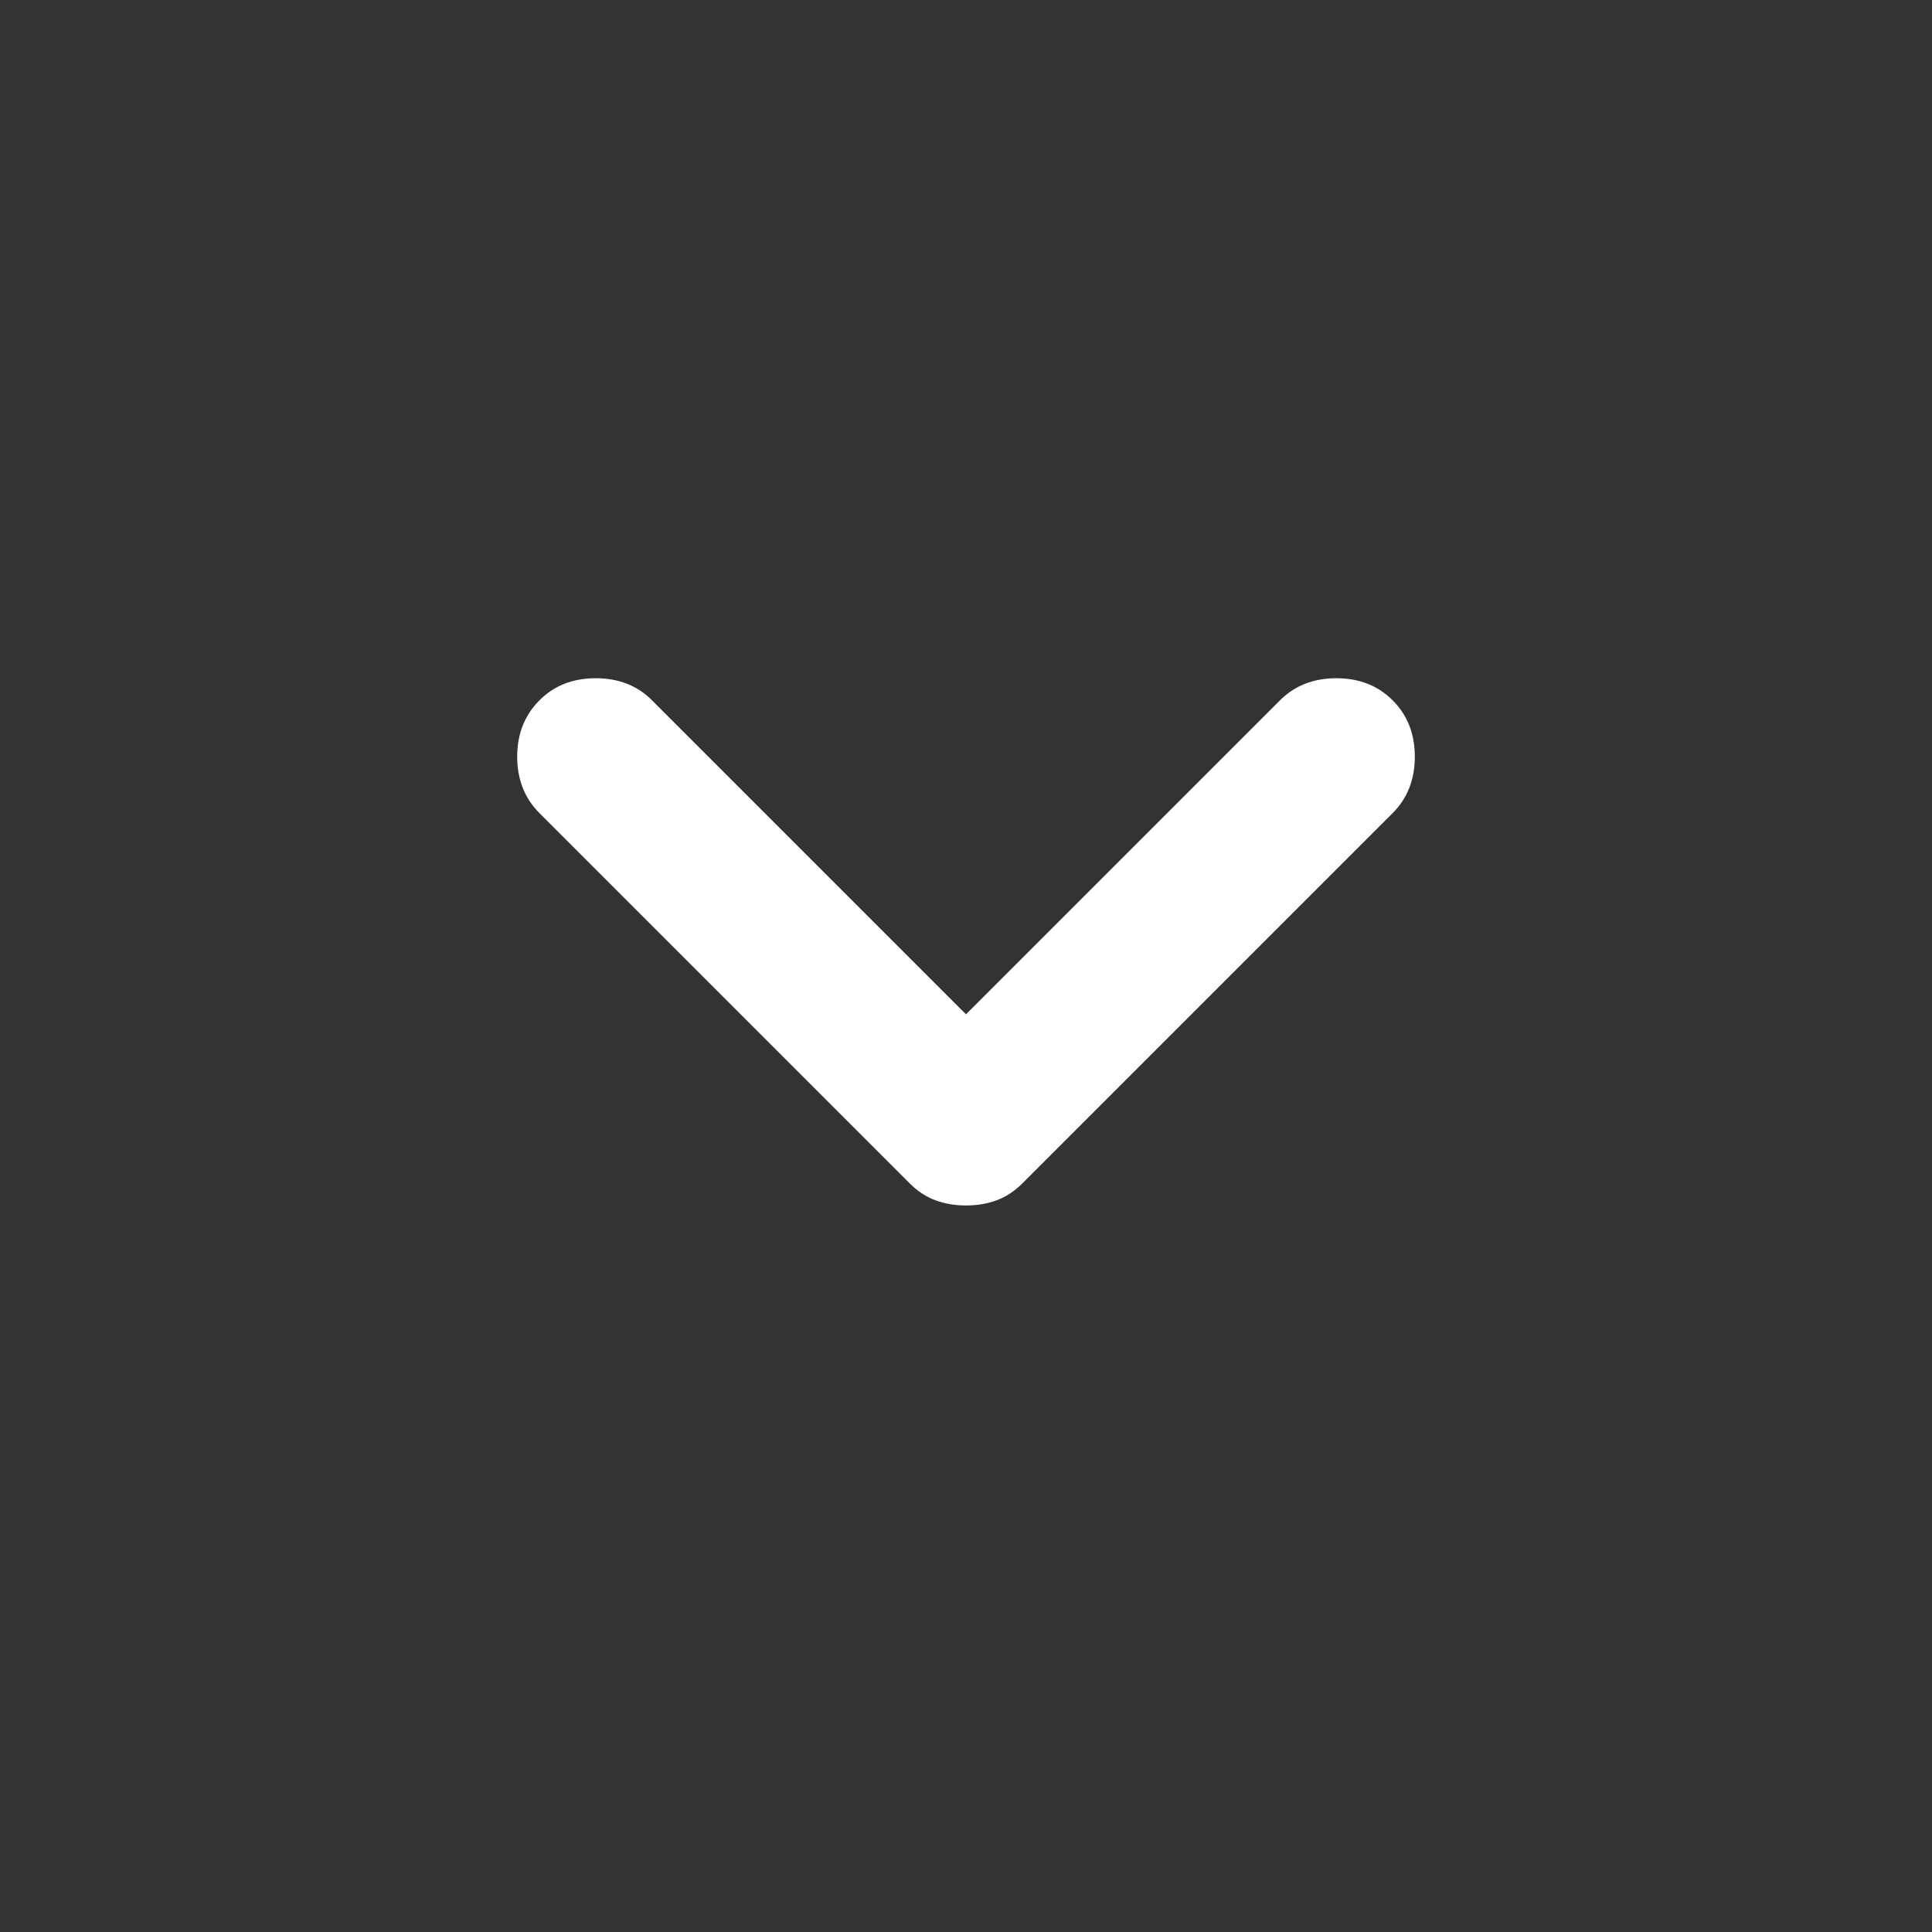 <svg width="20" height="20" viewBox="0 0 20 20" fill="none" xmlns="http://www.w3.org/2000/svg">
<rect x="0" y="0" width="20" height="20" fill="#333333" stroke="none"/>
<mask id="mask0_18_3038" style="mask-type:alpha" maskUnits="userSpaceOnUse" x="0" y="0" width="20" height="20">
<rect width="20" height="20" fill="#D9D9D9"/>
</mask>
<g mask="url(#mask0_18_3038)">
<path d="M10 12.479C9.889 12.479 9.785 12.462 9.688 12.427C9.591 12.392 9.5 12.333 9.417 12.25L5.584 8.417C5.431 8.264 5.354 8.069 5.354 7.833C5.354 7.597 5.431 7.403 5.584 7.25C5.736 7.097 5.931 7.021 6.167 7.021C6.403 7.021 6.598 7.097 6.75 7.25L10 10.5L13.25 7.25C13.403 7.097 13.598 7.021 13.834 7.021C14.07 7.021 14.264 7.097 14.417 7.25C14.57 7.403 14.646 7.597 14.646 7.833C14.646 8.069 14.57 8.264 14.417 8.417L10.584 12.25C10.5 12.333 10.41 12.392 10.313 12.427C10.216 12.462 10.111 12.479 10 12.479Z" fill="white"/>
</g>
</svg>
